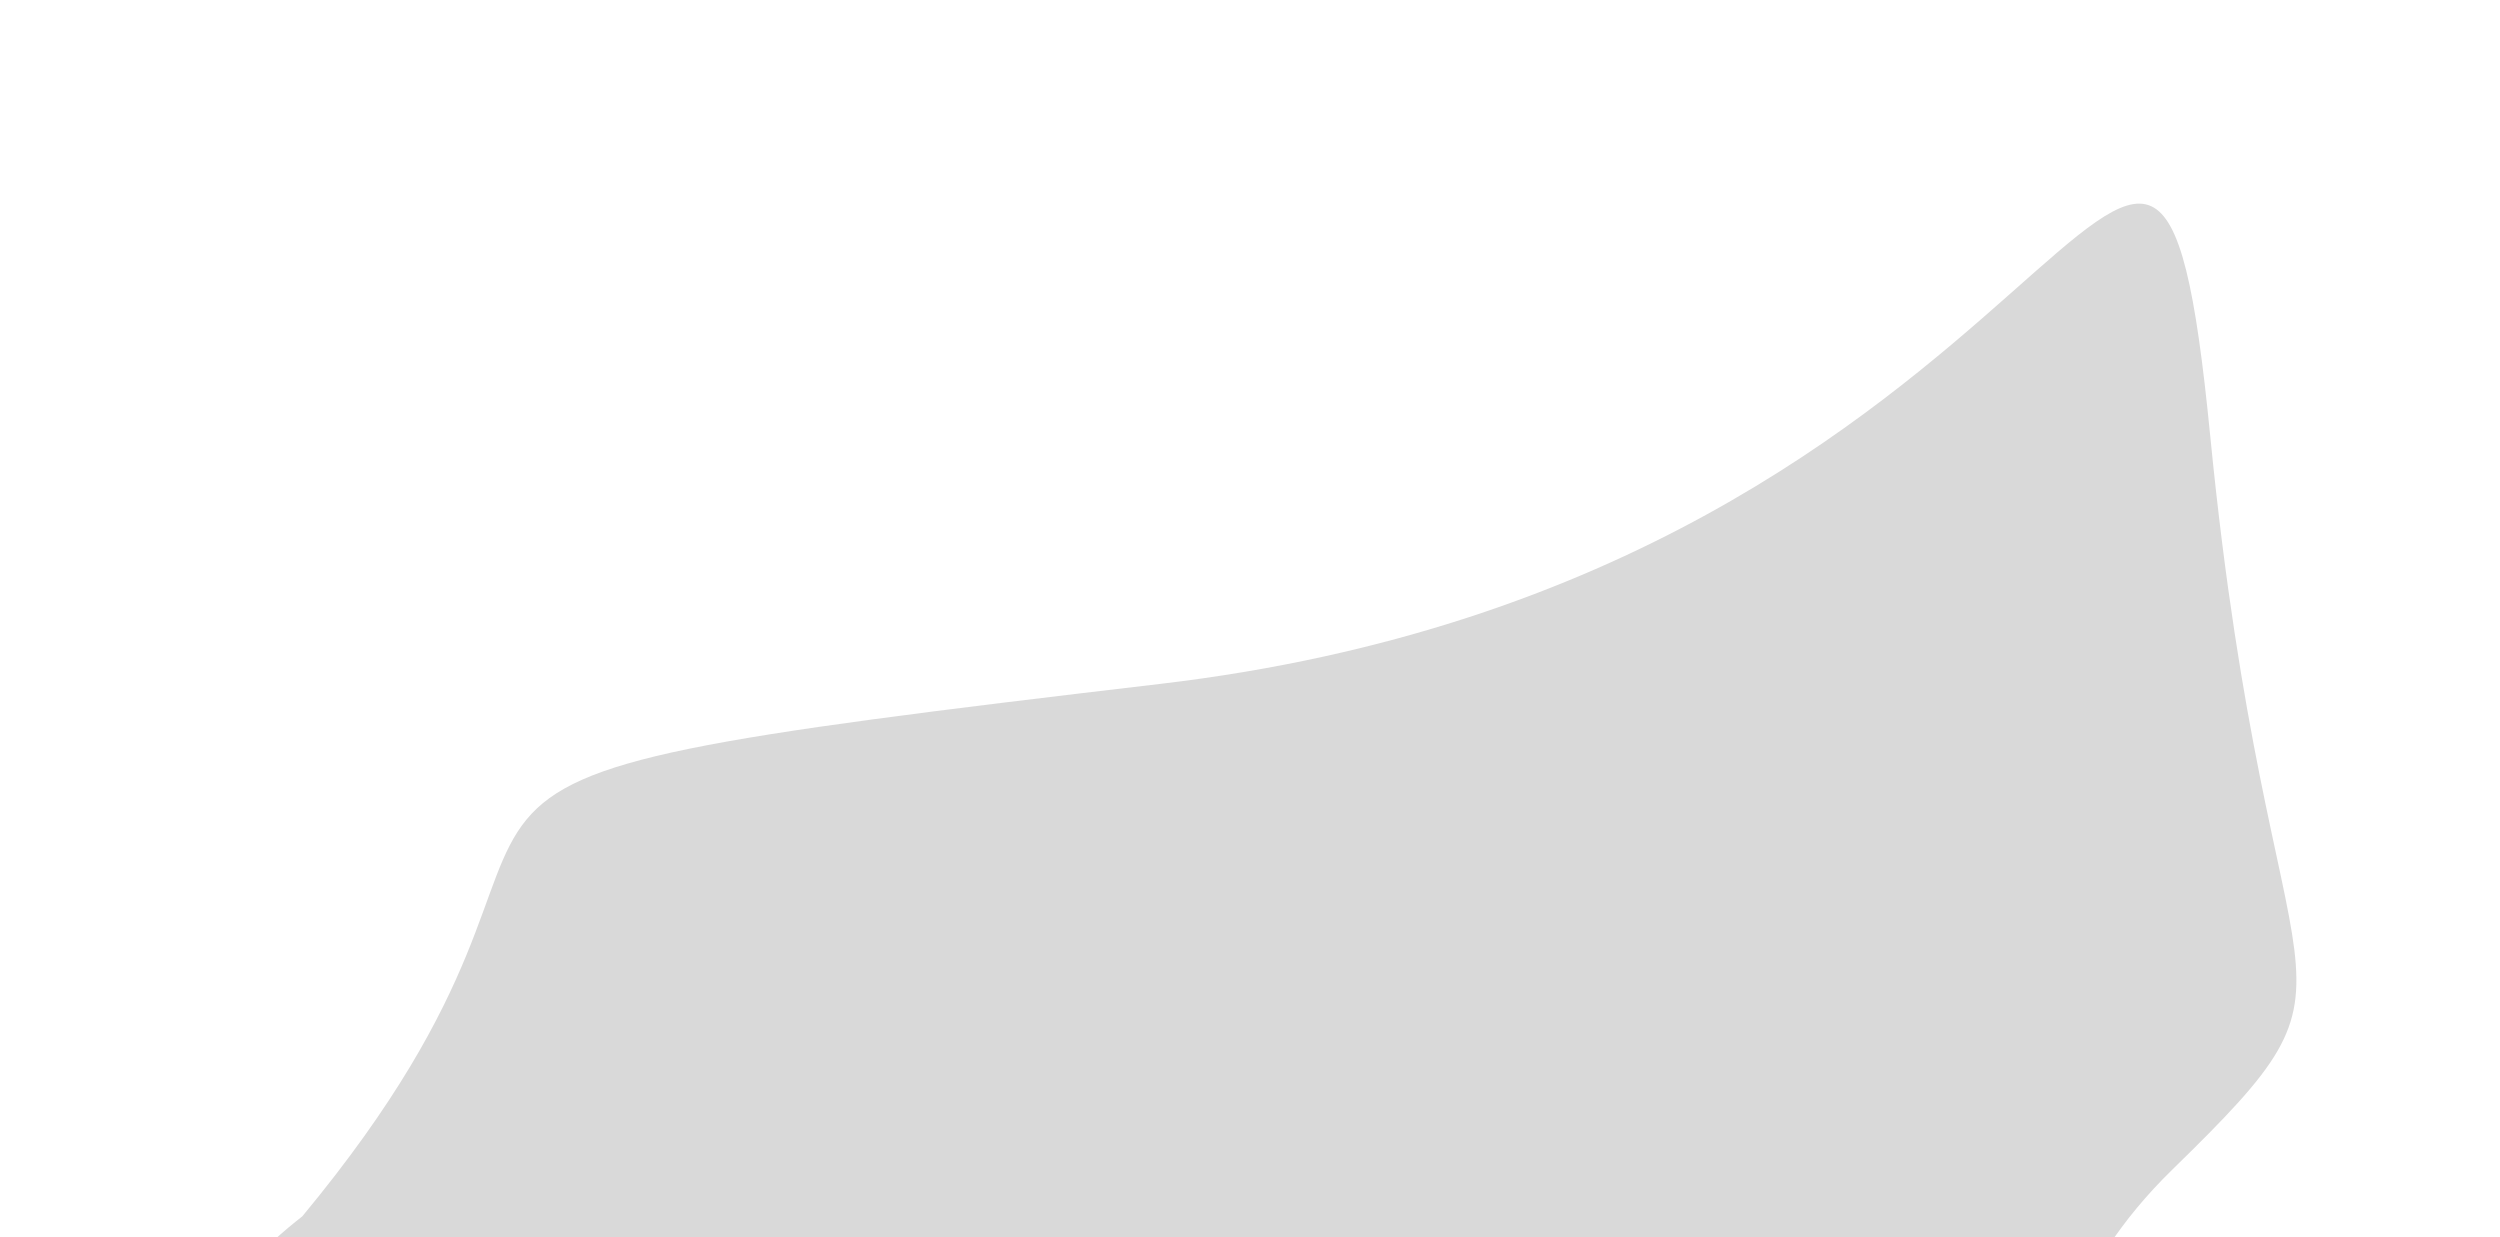 <svg width="1172" height="580" viewBox="0 0 1172 580" fill="none" xmlns="http://www.w3.org/2000/svg">
<path d="M543.874 320.614C110.194 371.672 319.47 355.913 141.712 570.232C106.622 597.547 57.497 653.059 141.712 656.589C246.98 661.002 276.607 715.212 398.264 712.06C519.921 708.908 621.407 730.97 810.512 730.97C999.617 730.97 917.671 646.504 1018.53 548.169C1119.38 449.835 1063.91 486.395 1036.18 204.629C1008.44 -77.136 977.554 269.555 543.874 320.614Z" fill="#D9D9D9"/>
</svg>
